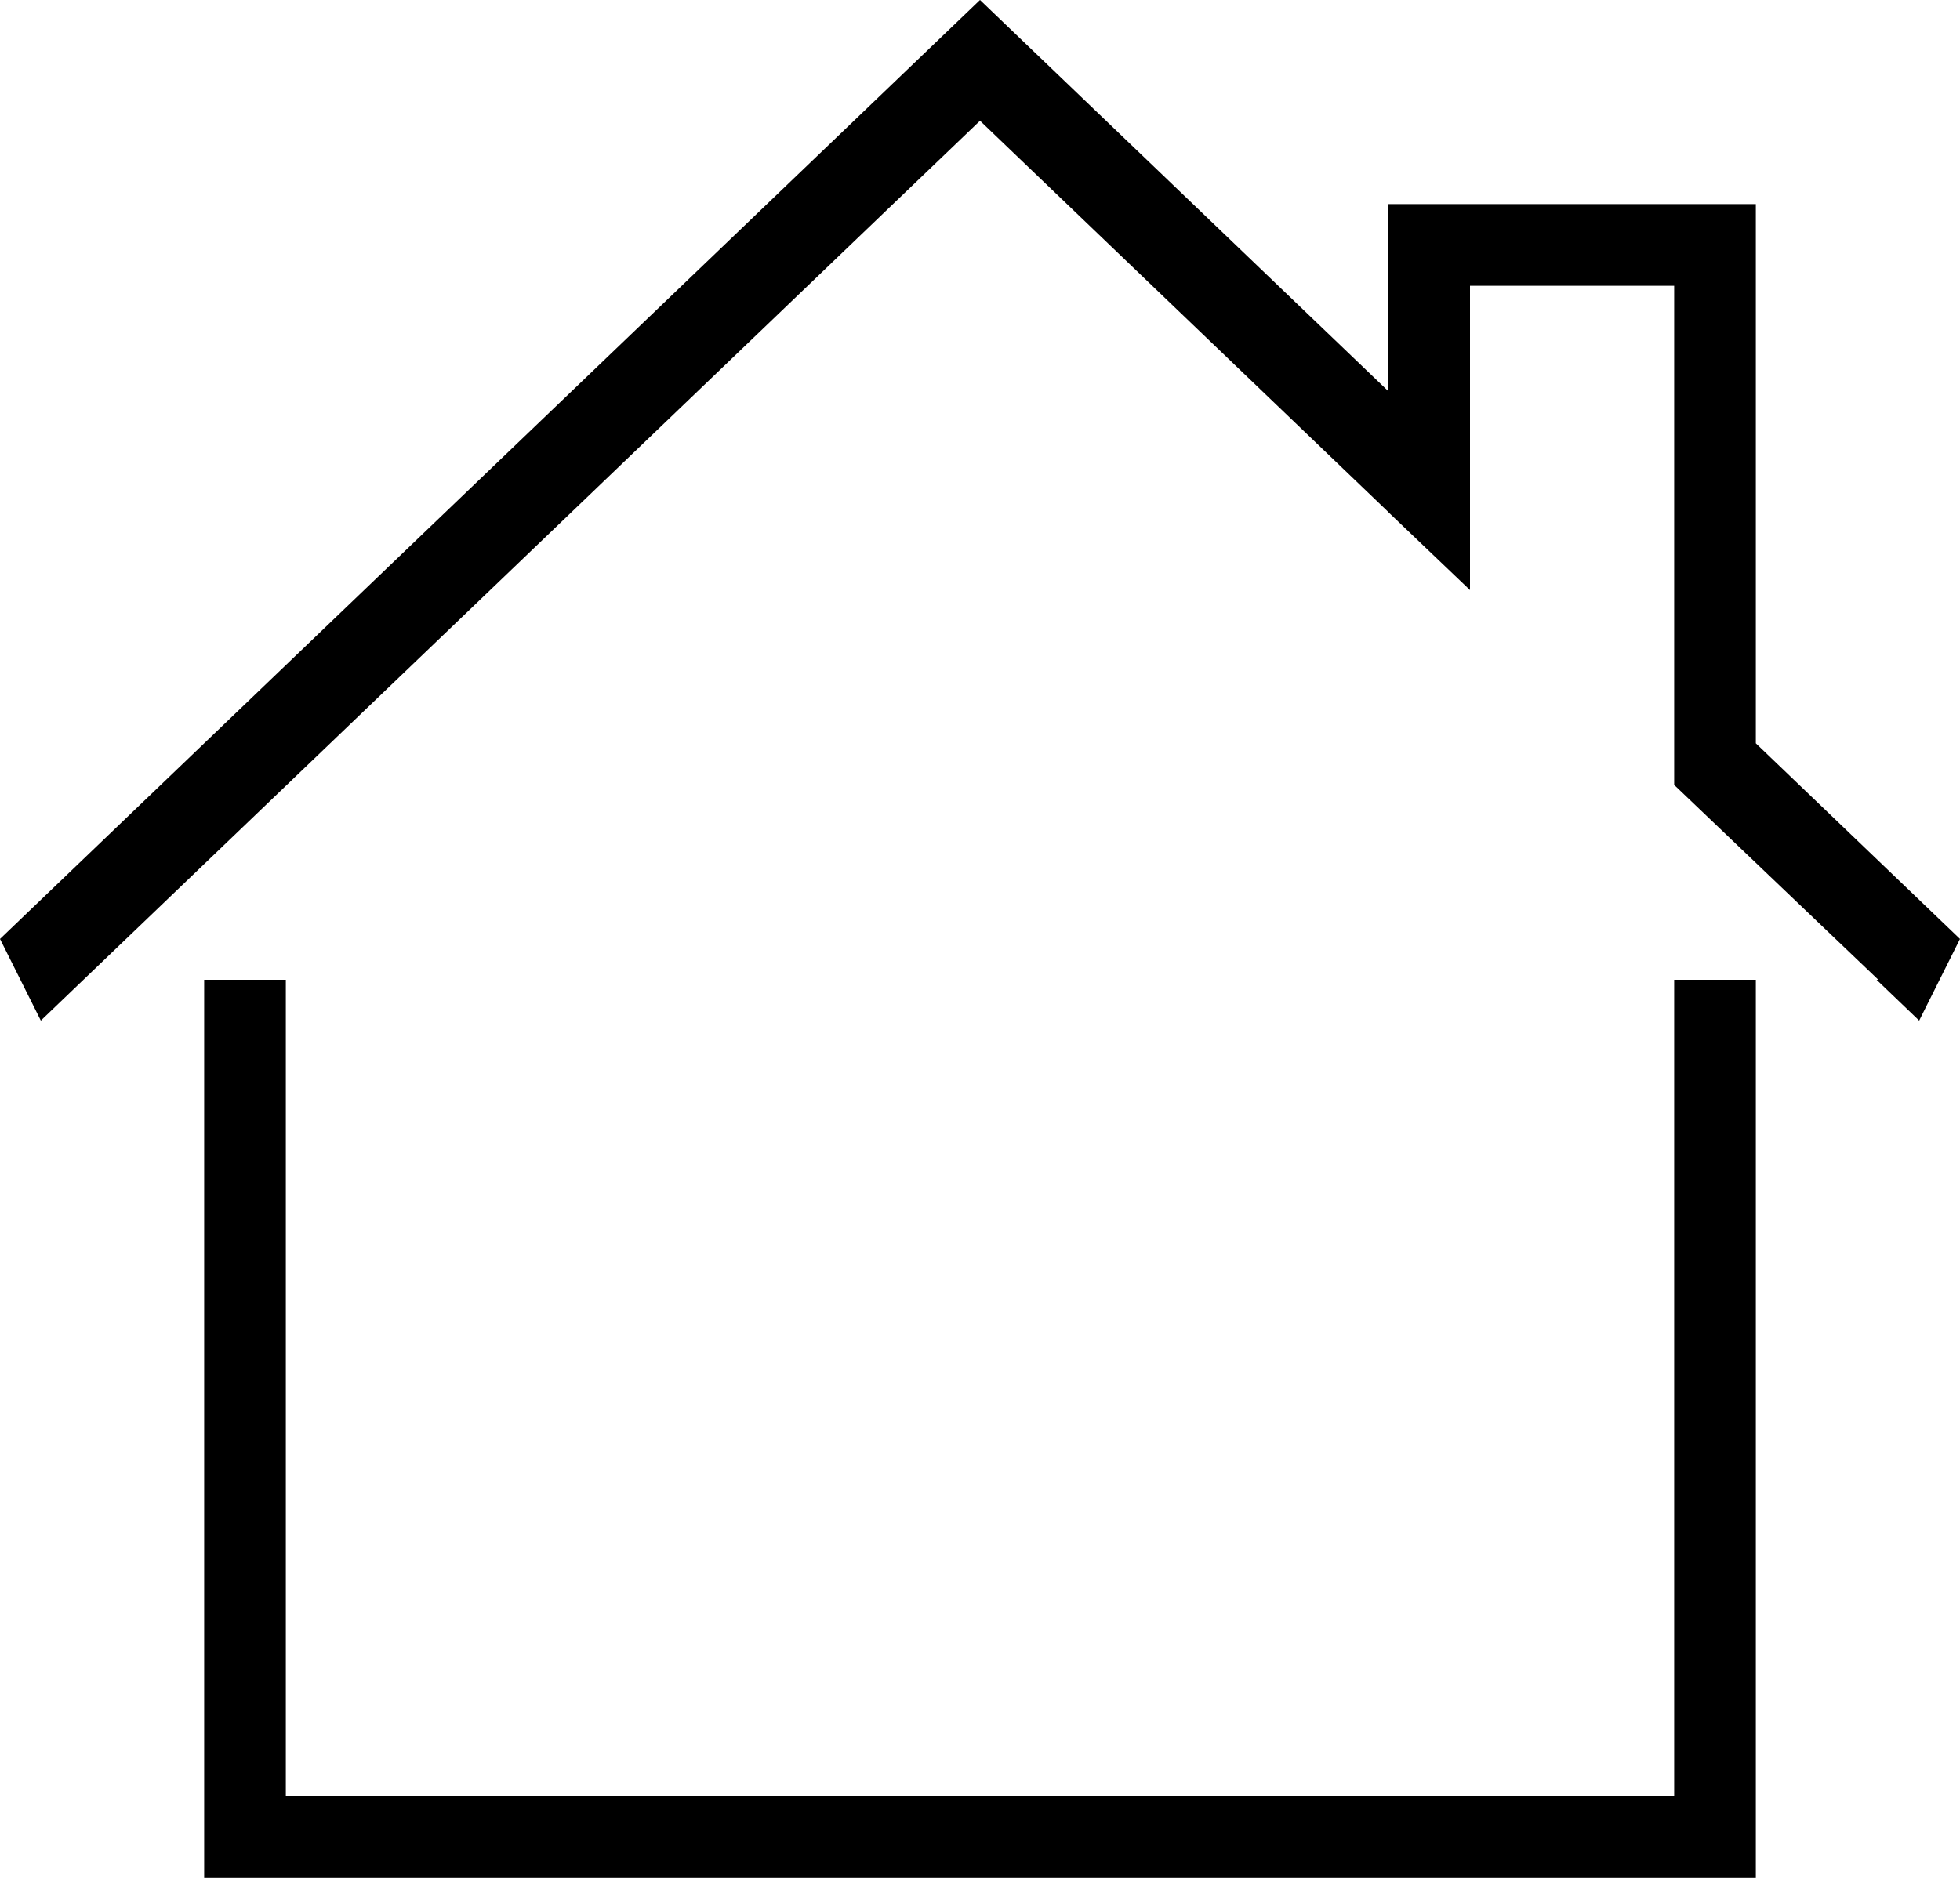 <svg xmlns="http://www.w3.org/2000/svg" xmlns:xlink="http://www.w3.org/1999/xlink" preserveAspectRatio="xMidYMid" width="48" height="46" viewBox="0 0 48 46">
  <path d="M47.000,25.000 C47.000,25.000 45.957,24.000 45.957,24.000 C45.957,24.000 46.000,24.000 46.000,24.000 C46.000,24.000 41.000,19.227 41.000,19.227 C41.000,19.227 41.000,7.000 41.000,7.000 C41.000,7.000 36.000,7.000 36.000,7.000 C36.000,7.000 36.000,14.454 36.000,14.454 C36.000,14.454 34.000,12.545 34.000,12.545 C34.000,12.545 34.000,12.542 34.000,12.542 C34.000,12.542 24.000,2.958 24.000,2.958 C24.000,2.958 1.000,25.000 1.000,25.000 C1.000,25.000 -0.000,23.000 -0.000,23.000 C-0.000,23.000 24.000,-0.000 24.000,-0.000 C24.000,-0.000 34.000,9.583 34.000,9.583 C34.000,9.583 34.000,5.000 34.000,5.000 C34.000,5.000 43.000,5.000 43.000,5.000 C43.000,5.000 43.000,18.208 43.000,18.208 C43.000,18.208 48.000,23.000 48.000,23.000 C48.000,23.000 47.000,25.000 47.000,25.000 ZM7.000,44.000 C7.000,44.000 41.000,44.000 41.000,44.000 C41.000,44.000 41.000,24.000 41.000,24.000 C41.000,24.000 43.000,24.000 43.000,24.000 C43.000,24.000 43.000,46.000 43.000,46.000 C43.000,46.000 5.000,46.000 5.000,46.000 C5.000,46.000 5.000,24.000 5.000,24.000 C5.000,24.000 7.000,24.000 7.000,24.000 C7.000,24.000 7.000,44.000 7.000,44.000 Z" id="path-1" class="cls-2" fill-rule="evenodd"/>
</svg>
